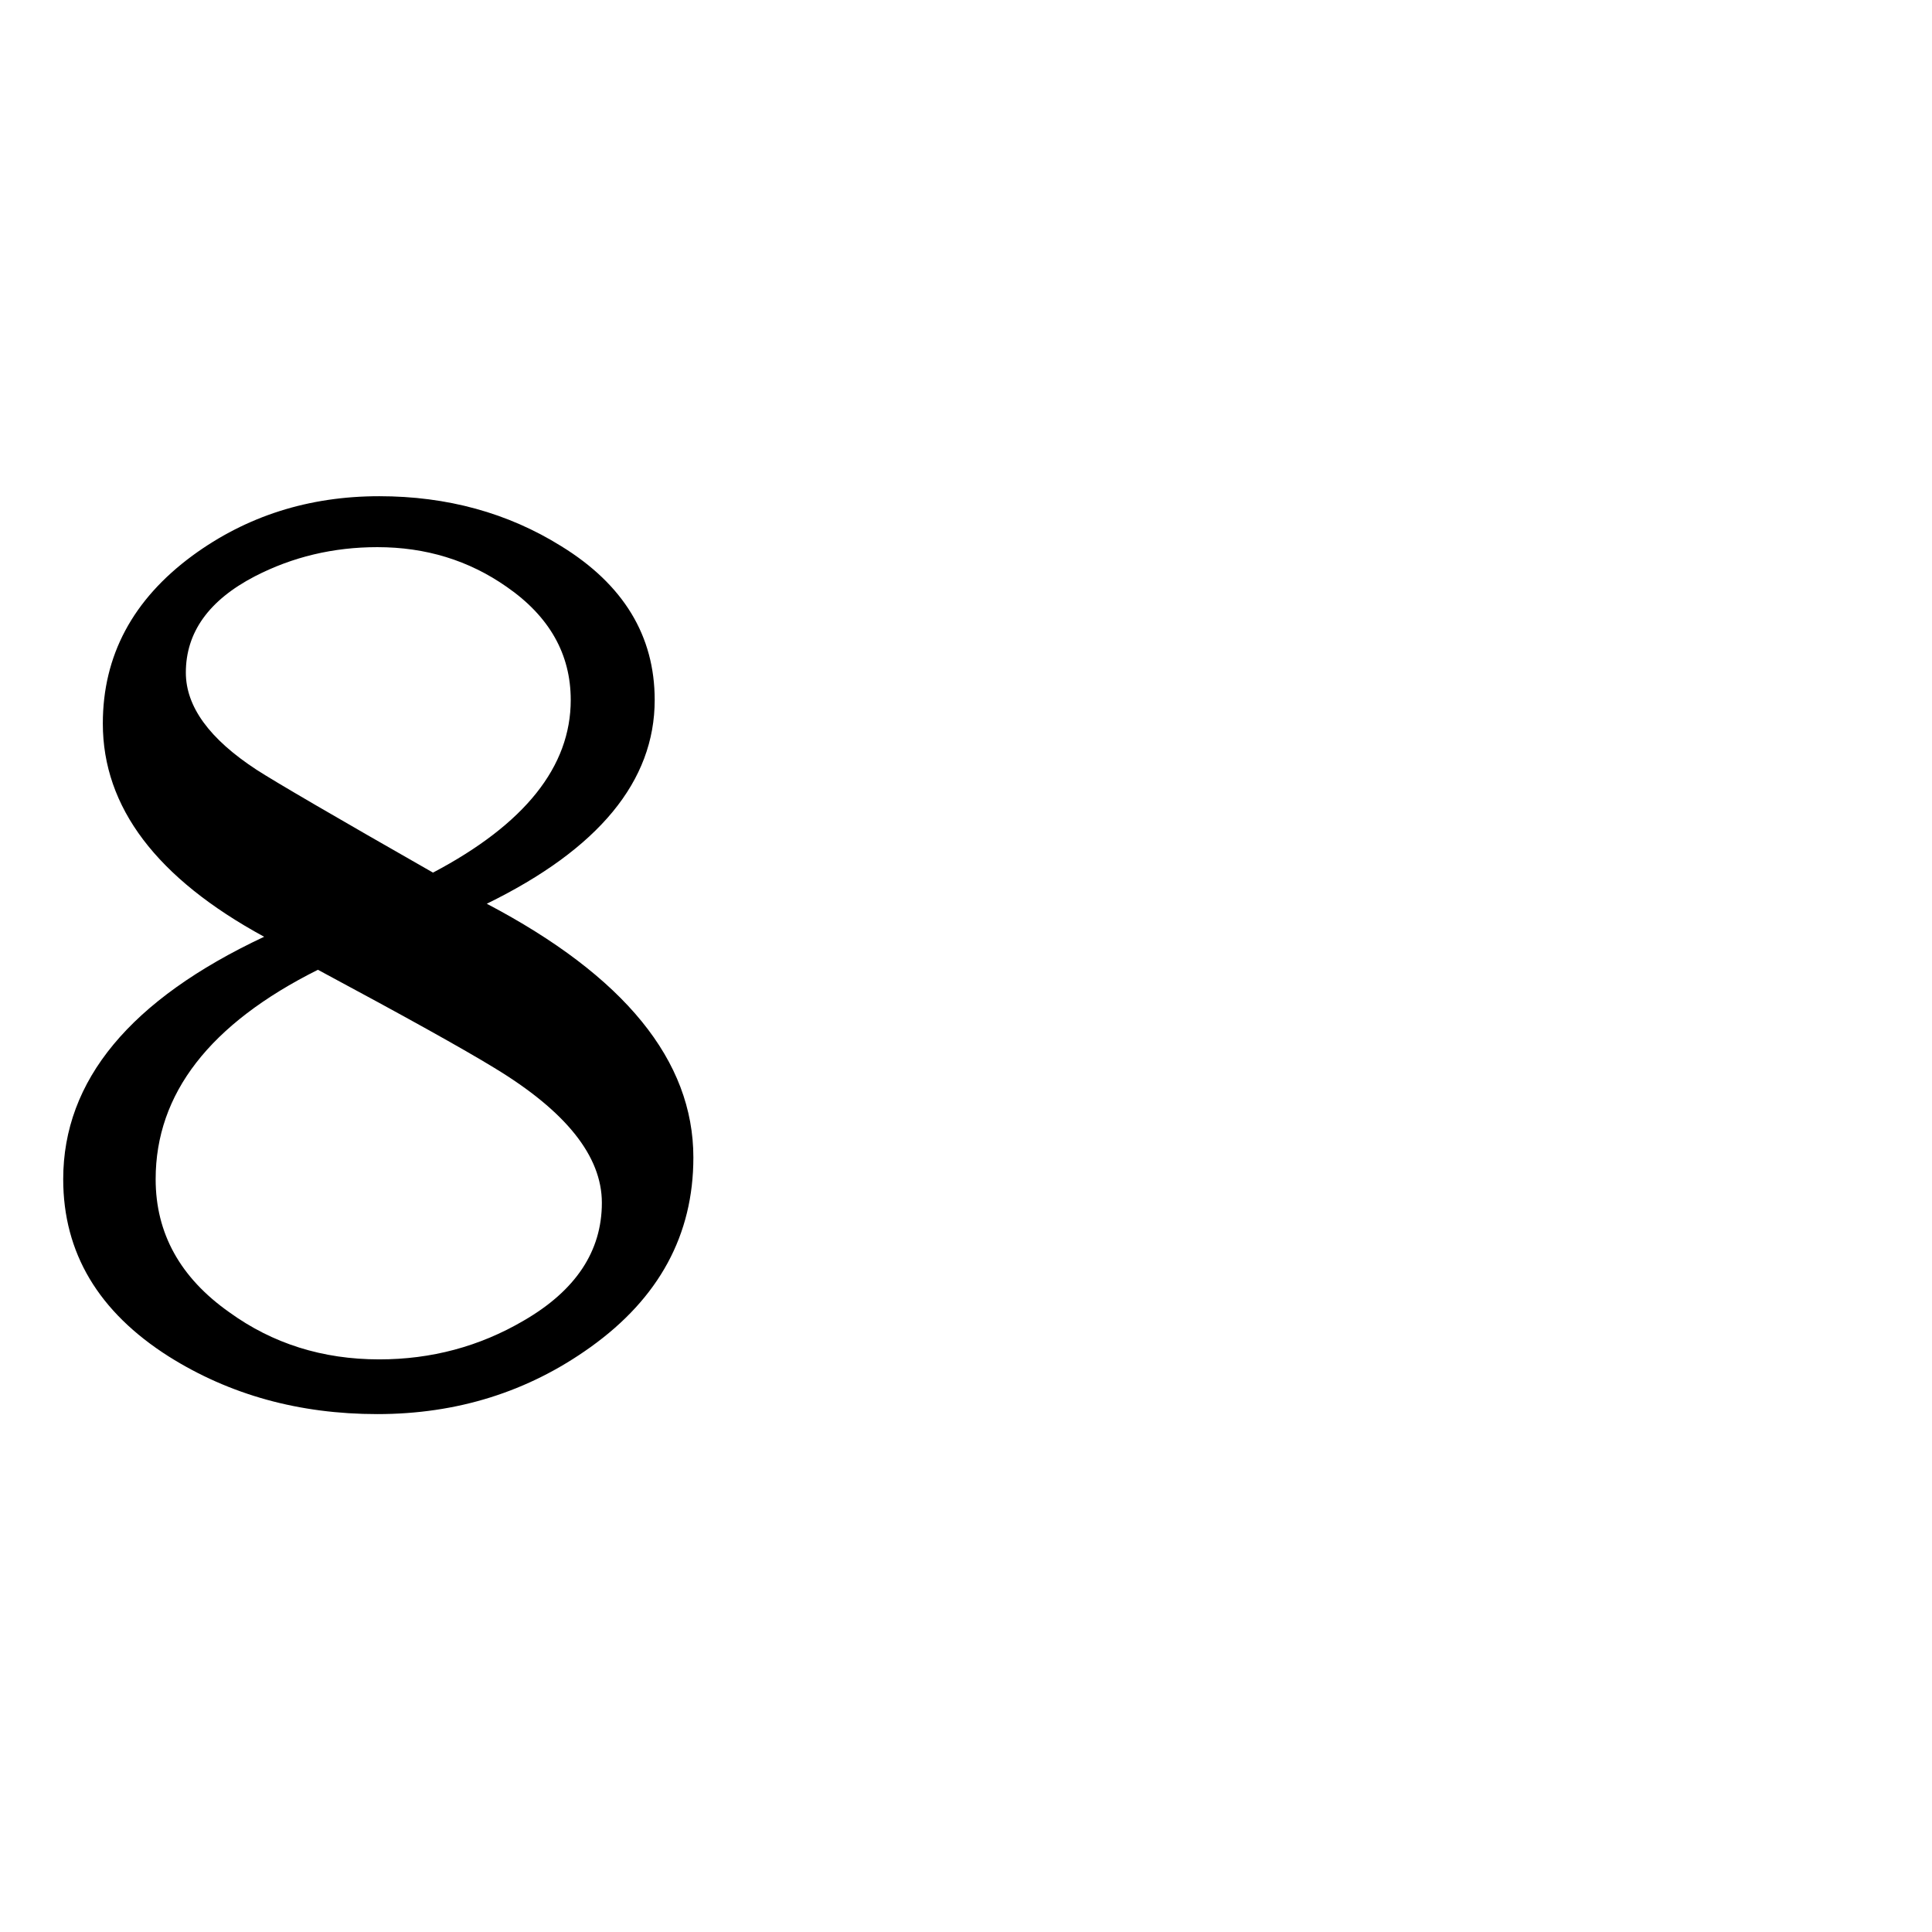 <?xml version="1.0" standalone="no"?>
<!DOCTYPE svg PUBLIC "-//W3C//DTD SVG 1.1//EN" "http://www.w3.org/Graphics/SVG/1.1/DTD/svg11.dtd" >
<svg viewBox="0 -442 2048 2048">
  <g transform="matrix(1 0 0 -1 0 1606)">
   <path fill="currentColor"
d="M735 821q0 -123 -109 -201q-99 -71 -226 -71q-124 0 -221 61q-112 71 -112 188q0 157 213 257q-171 93 -171 226q0 108 95 178q86 63 198 63q108 0 193 -53q99 -61 99 -163q0 -129 -178 -216q219 -115 219 -269zM605 1306q0 73 -68 120q-60 42 -137 42q-70 0 -130 -31
q-73 -38 -73 -102q0 -54 75 -103q31 -20 187 -109q146 77 146 183zM638 773q0 74 -114 143q-49 30 -187 104q-172 -86 -172 -222q0 -86 78 -141q69 -50 159 -50q83 0 153 41q83 48 83 125z" />
  </g>

</svg>
